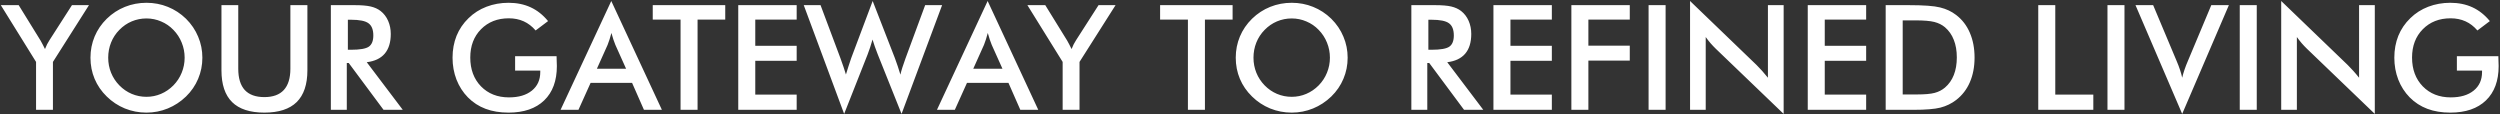 <svg width="1639" height="75" viewBox="0 0 1639 75" fill="none" xmlns="http://www.w3.org/2000/svg">
<rect x="0" y="0" width="1639" height="75" fill="#333333" stroke="none"/>
<path d="M23.641 72V40.594L0.531 3.375H12.25L26.641 26.672C26.984 27.266 27.406 28.047 27.906 29.016C28.438 29.984 28.969 31.031 29.5 32.156C29.938 31.062 30.391 30.031 30.859 29.062C31.359 28.094 31.875 27.203 32.406 26.391L47.172 3.375H58.328L34.703 40.594V72H23.641ZM121.047 37.828C121.047 34.359 120.406 31.062 119.125 27.938C117.875 24.812 116.062 22.031 113.688 19.594C111.375 17.188 108.688 15.344 105.625 14.062C102.594 12.75 99.391 12.094 96.016 12.094C92.641 12.094 89.422 12.734 86.359 14.016C83.328 15.297 80.625 17.156 78.25 19.594C75.875 22 74.062 24.766 72.812 27.891C71.562 31.016 70.938 34.328 70.938 37.828C70.938 41.297 71.562 44.578 72.812 47.672C74.062 50.766 75.875 53.531 78.25 55.969C80.625 58.406 83.328 60.266 86.359 61.547C89.391 62.828 92.609 63.469 96.016 63.469C99.359 63.469 102.531 62.828 105.531 61.547C108.562 60.266 111.281 58.406 113.688 55.969C116.062 53.531 117.875 50.766 119.125 47.672C120.406 44.547 121.047 41.266 121.047 37.828ZM132.672 37.828C132.672 42.703 131.75 47.312 129.906 51.656C128.094 56 125.438 59.875 121.938 63.281C118.406 66.688 114.422 69.297 109.984 71.109C105.547 72.922 100.891 73.828 96.016 73.828C91.078 73.828 86.359 72.922 81.859 71.109C77.391 69.266 73.438 66.656 70 63.281C66.5 59.875 63.844 56.016 62.031 51.703C60.219 47.391 59.312 42.766 59.312 37.828C59.312 32.922 60.219 28.297 62.031 23.953C63.844 19.609 66.5 15.719 70 12.281C73.5 8.875 77.469 6.281 81.906 4.5C86.344 2.719 91.047 1.828 96.016 1.828C100.953 1.828 105.625 2.719 110.031 4.5C114.469 6.281 118.438 8.875 121.938 12.281C125.438 15.75 128.094 19.672 129.906 24.047C131.75 28.391 132.672 32.984 132.672 37.828ZM145.188 3.375H156.203V45.047C156.203 51.234 157.625 55.891 160.469 59.016C163.344 62.109 167.625 63.656 173.312 63.656C178.969 63.656 183.219 62.109 186.062 59.016C188.938 55.891 190.375 51.234 190.375 45.047V3.375H201.531V46.078C201.531 55.359 199.188 62.312 194.5 66.938C189.812 71.531 182.75 73.828 173.312 73.828C163.875 73.828 156.828 71.531 152.172 66.938C147.516 62.344 145.188 55.391 145.188 46.078V3.375ZM228.062 32.625H230.078C235.984 32.625 239.906 31.938 241.844 30.562C243.781 29.188 244.75 26.75 244.75 23.25C244.75 19.469 243.703 16.812 241.609 15.281C239.547 13.719 235.703 12.938 230.078 12.938H228.062V32.625ZM227.359 41.297V72H216.906V3.375H232.469C237.031 3.375 240.562 3.672 243.062 4.266C245.594 4.859 247.75 5.844 249.531 7.219C251.656 8.875 253.297 11.016 254.453 13.641C255.609 16.266 256.188 19.141 256.188 22.266C256.188 27.766 254.859 32.078 252.203 35.203C249.547 38.297 245.625 40.156 240.438 40.781L264.062 72H251.453L228.625 41.297H227.359ZM337.703 36.844H364.891C364.891 37.312 364.906 37.969 364.938 38.812C365.031 41.031 365.078 42.531 365.078 43.312C365.078 52.969 362.312 60.469 356.781 65.812C351.25 71.156 343.453 73.828 333.391 73.828C327.766 73.828 322.75 73 318.344 71.344C313.938 69.688 310.078 67.188 306.766 63.844C303.516 60.531 301.016 56.641 299.266 52.172C297.547 47.703 296.688 42.922 296.688 37.828C296.688 32.641 297.562 27.859 299.312 23.484C301.094 19.109 303.719 15.25 307.188 11.906C310.531 8.625 314.453 6.125 318.953 4.406C323.453 2.688 328.266 1.828 333.391 1.828C338.797 1.828 343.625 2.812 347.875 4.781C352.156 6.75 355.969 9.766 359.312 13.828L351.156 19.969C348.844 17.281 346.234 15.281 343.328 13.969C340.422 12.656 337.172 12 333.578 12C326.141 12 320.062 14.391 315.344 19.172C310.656 23.922 308.312 30.109 308.312 37.734C308.312 45.484 310.656 51.781 315.344 56.625C320.062 61.438 326.172 63.844 333.672 63.844C340.047 63.844 345.062 62.359 348.719 59.391C352.375 56.422 354.203 52.375 354.203 47.25V46.266H337.703V36.844ZM391.328 45.047H410.453L403.422 29.391C403.016 28.391 402.594 27.25 402.156 25.969C401.719 24.656 401.281 23.203 400.844 21.609C400.469 23.109 400.062 24.516 399.625 25.828C399.219 27.109 398.797 28.297 398.359 29.391L391.328 45.047ZM422.172 72L414.391 54.328H387.203L379.234 72H367.516L400.75 0.656L433.938 72H422.172ZM457.328 12.844V72H446.172V12.844H427.938V3.375H475.469V12.844H457.328ZM484 72V3.375H522.297V12.844H495.156V30.047H522.297V39.844H495.156V62.016H522.297V72H484ZM526.938 3.375H537.953L550.938 38.016C551.781 40.297 552.484 42.297 553.047 44.016C553.641 45.734 554.156 47.344 554.594 48.844C555.688 45.219 556.828 41.672 558.016 38.203C558.172 37.766 558.281 37.469 558.344 37.312L572.125 0.656L586.656 38.016C587.344 39.828 587.984 41.641 588.578 43.453C589.203 45.266 589.781 47.094 590.312 48.938C590.625 47.531 591.047 45.984 591.578 44.297C592.109 42.609 592.797 40.609 593.641 38.297L606.531 3.375H617.641L591.062 74.672L575.406 35.531C574.719 33.781 574.094 32.109 573.531 30.516C572.969 28.891 572.469 27.359 572.031 25.922C571.5 27.766 570.969 29.5 570.438 31.125C569.906 32.719 569.359 34.25 568.797 35.719L553.422 74.672L526.938 3.375ZM638.078 45.047H657.203L650.172 29.391C649.766 28.391 649.344 27.25 648.906 25.969C648.469 24.656 648.031 23.203 647.594 21.609C647.219 23.109 646.812 24.516 646.375 25.828C645.969 27.109 645.547 28.297 645.109 29.391L638.078 45.047ZM668.922 72L661.141 54.328H633.953L625.984 72H614.266L647.5 0.656L680.688 72H668.922ZM696.672 72V40.594L673.562 3.375H685.281L699.672 26.672C700.016 27.266 700.438 28.047 700.938 29.016C701.469 29.984 702 31.031 702.531 32.156C702.969 31.062 703.422 30.031 703.891 29.062C704.391 28.094 704.906 27.203 705.438 26.391L720.203 3.375H731.359L707.734 40.594V72H696.672ZM789.953 12.844V72H778.797V12.844H760.562V3.375H808.094V12.844H789.953ZM871.891 37.828C871.891 34.359 871.25 31.062 869.969 27.938C868.719 24.812 866.906 22.031 864.531 19.594C862.219 17.188 859.531 15.344 856.469 14.062C853.438 12.75 850.234 12.094 846.859 12.094C843.484 12.094 840.266 12.734 837.203 14.016C834.172 15.297 831.469 17.156 829.094 19.594C826.719 22 824.906 24.766 823.656 27.891C822.406 31.016 821.781 34.328 821.781 37.828C821.781 41.297 822.406 44.578 823.656 47.672C824.906 50.766 826.719 53.531 829.094 55.969C831.469 58.406 834.172 60.266 837.203 61.547C840.234 62.828 843.453 63.469 846.859 63.469C850.203 63.469 853.375 62.828 856.375 61.547C859.406 60.266 862.125 58.406 864.531 55.969C866.906 53.531 868.719 50.766 869.969 47.672C871.25 44.547 871.891 41.266 871.891 37.828ZM883.516 37.828C883.516 42.703 882.594 47.312 880.75 51.656C878.938 56 876.281 59.875 872.781 63.281C869.25 66.688 865.266 69.297 860.828 71.109C856.391 72.922 851.734 73.828 846.859 73.828C841.922 73.828 837.203 72.922 832.703 71.109C828.234 69.266 824.281 66.656 820.844 63.281C817.344 59.875 814.688 56.016 812.875 51.703C811.062 47.391 810.156 42.766 810.156 37.828C810.156 32.922 811.062 28.297 812.875 23.953C814.688 19.609 817.344 15.719 820.844 12.281C824.344 8.875 828.312 6.281 832.75 4.5C837.188 2.719 841.891 1.828 846.859 1.828C851.797 1.828 856.469 2.719 860.875 4.5C865.312 6.281 869.281 8.875 872.781 12.281C876.281 15.75 878.938 19.672 880.75 24.047C882.594 28.391 883.516 32.984 883.516 37.828ZM936.438 32.625H938.453C944.359 32.625 948.281 31.938 950.219 30.562C952.156 29.188 953.125 26.75 953.125 23.25C953.125 19.469 952.078 16.812 949.984 15.281C947.922 13.719 944.078 12.938 938.453 12.938H936.438V32.625ZM935.734 41.297V72H925.281V3.375H940.844C945.406 3.375 948.938 3.672 951.438 4.266C953.969 4.859 956.125 5.844 957.906 7.219C960.031 8.875 961.672 11.016 962.828 13.641C963.984 16.266 964.562 19.141 964.562 22.266C964.562 27.766 963.234 32.078 960.578 35.203C957.922 38.297 954 40.156 948.812 40.781L972.438 72H959.828L937 41.297H935.734ZM979.094 72V3.375H1017.39V12.844H990.25V30.047H1017.39V39.844H990.25V62.016H1017.39V72H979.094ZM1030.19 72V3.375H1068.48V12.844H1041.34V29.953H1068.48V39.75H1041.34V72H1030.19ZM1080.81 72V3.375H1091.97V72H1080.81ZM1108 72V0.656L1151.59 42.609C1152.78 43.797 1153.98 45.062 1155.2 46.406C1156.42 47.75 1157.7 49.266 1159.05 50.953V3.375H1169.36V74.672L1124.88 31.969C1123.69 30.812 1122.53 29.594 1121.41 28.312C1120.31 27.031 1119.27 25.688 1118.27 24.281V72H1108ZM1185.16 72V3.375H1223.45V12.844H1196.31V30.047H1223.45V39.844H1196.31V62.016H1223.45V72H1185.16ZM1247.41 61.922H1256.78C1261.94 61.922 1265.8 61.578 1268.36 60.891C1270.95 60.203 1273.2 59.047 1275.11 57.422C1277.7 55.203 1279.64 52.453 1280.92 49.172C1282.23 45.859 1282.89 42.016 1282.89 37.641C1282.89 33.266 1282.23 29.438 1280.92 26.156C1279.64 22.844 1277.7 20.078 1275.11 17.859C1273.17 16.234 1270.84 15.078 1268.12 14.391C1265.44 13.703 1261.22 13.359 1255.47 13.359H1251.44H1247.41V61.922ZM1236.25 72V3.375H1251.3C1261.08 3.375 1267.95 3.875 1271.92 4.875C1275.92 5.844 1279.42 7.484 1282.42 9.797C1286.39 12.828 1289.39 16.719 1291.42 21.469C1293.48 26.219 1294.52 31.641 1294.52 37.734C1294.52 43.828 1293.48 49.234 1291.42 53.953C1289.39 58.641 1286.39 62.516 1282.42 65.578C1279.42 67.891 1276 69.547 1272.16 70.547C1268.34 71.516 1262.39 72 1254.3 72H1251.3H1236.25ZM1336.28 72V3.375H1347.44V62.016H1372.38V72H1336.28ZM1381.66 72V3.375H1392.81V72H1381.66ZM1430.64 74.672L1400.03 3.375H1411.61L1426.98 39.938C1427.89 42.062 1428.64 44.031 1429.23 45.844C1429.83 47.625 1430.3 49.328 1430.64 50.953C1431.05 49.234 1431.56 47.453 1432.19 45.609C1432.81 43.766 1433.55 41.875 1434.39 39.938L1449.72 3.375H1461.25L1430.64 74.672ZM1468.38 72V3.375H1479.53V72H1468.38ZM1495.56 72V0.656L1539.16 42.609C1540.34 43.797 1541.55 45.062 1542.77 46.406C1543.98 47.75 1545.27 49.266 1546.61 50.953V3.375H1556.92V74.672L1512.44 31.969C1511.25 30.812 1510.09 29.594 1508.97 28.312C1507.88 27.031 1506.83 25.688 1505.83 24.281V72H1495.56ZM1610.73 36.844H1637.92C1637.92 37.312 1637.94 37.969 1637.97 38.812C1638.06 41.031 1638.11 42.531 1638.11 43.312C1638.11 52.969 1635.34 60.469 1629.81 65.812C1624.28 71.156 1616.48 73.828 1606.42 73.828C1600.8 73.828 1595.78 73 1591.38 71.344C1586.97 69.688 1583.11 67.188 1579.8 63.844C1576.55 60.531 1574.05 56.641 1572.3 52.172C1570.58 47.703 1569.72 42.922 1569.72 37.828C1569.72 32.641 1570.59 27.859 1572.34 23.484C1574.12 19.109 1576.75 15.25 1580.22 11.906C1583.56 8.625 1587.48 6.125 1591.98 4.406C1596.48 2.688 1601.3 1.828 1606.42 1.828C1611.83 1.828 1616.66 2.812 1620.91 4.781C1625.19 6.75 1629 9.766 1632.34 13.828L1624.19 19.969C1621.88 17.281 1619.27 15.281 1616.36 13.969C1613.45 12.656 1610.2 12 1606.61 12C1599.17 12 1593.09 14.391 1588.38 19.172C1583.69 23.922 1581.34 30.109 1581.34 37.734C1581.34 45.484 1583.69 51.781 1588.38 56.625C1593.09 61.438 1599.2 63.844 1606.7 63.844C1613.08 63.844 1618.09 62.359 1621.75 59.391C1625.41 56.422 1627.23 52.375 1627.23 47.25V46.266H1610.73V36.844Z" fill="white"/>
</svg>
